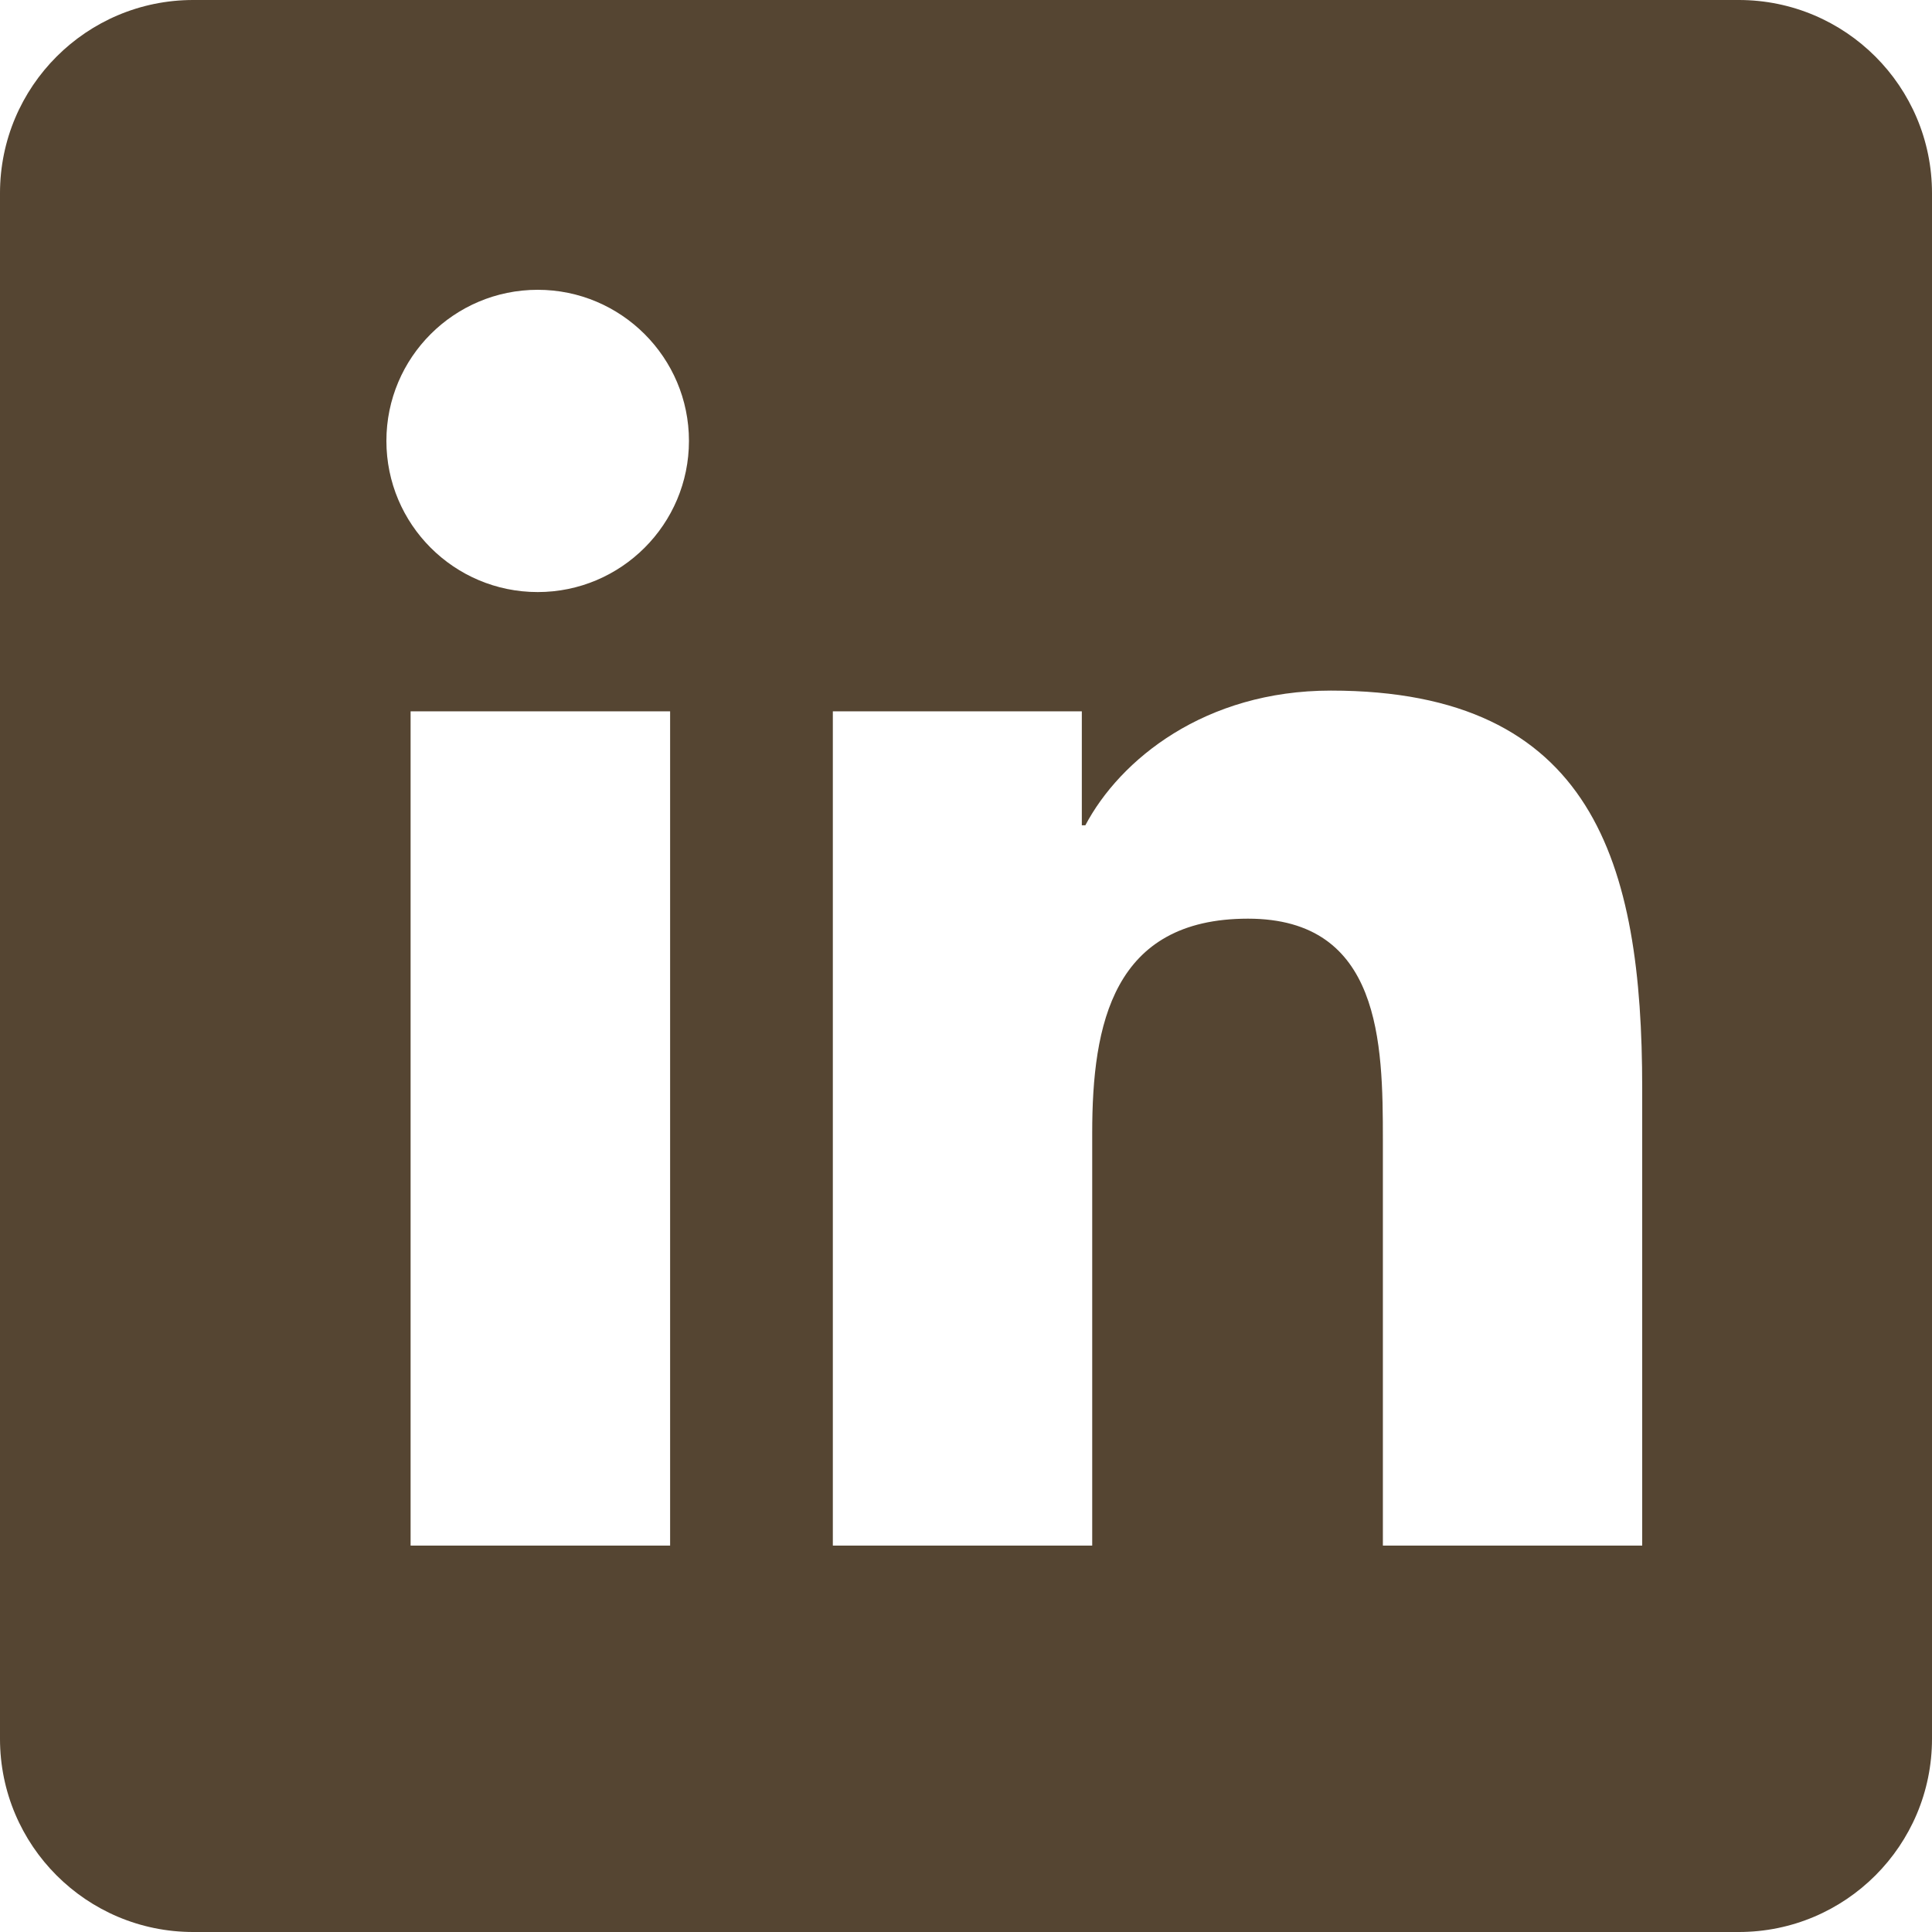 <svg width="40" height="40" viewBox="0 0 40 40" fill="none" xmlns="http://www.w3.org/2000/svg">
<path id="Linkedin" fill-rule="evenodd" clip-rule="evenodd" d="M36 0H4C1.791 0 0 1.791 0 4V36C0 38.209 1.791 40 4 40H36C38.209 40 40 38.209 40 36V4C40 1.791 38.209 0 36 0ZM8 9.128C8 10.855 9.401 12.258 11.133 12.258C12.859 12.258 14.264 10.855 14.264 9.128C14.264 7.403 12.859 6 11.133 6C9.402 6 8 7.401 8 9.128ZM8.501 32H13.874V14.727H8.501V32ZM34 32H28.631V23.6C28.631 21.597 28.594 19.02 25.838 19.02C23.043 19.02 22.613 21.202 22.613 23.455V32H17.243V14.727H22.398V17.087H22.471C23.188 15.73 24.941 14.298 27.554 14.298C32.995 14.298 34 17.875 34 22.527V32Z" fill="#43311C" fill-opacity="0.9"/>
</svg>
